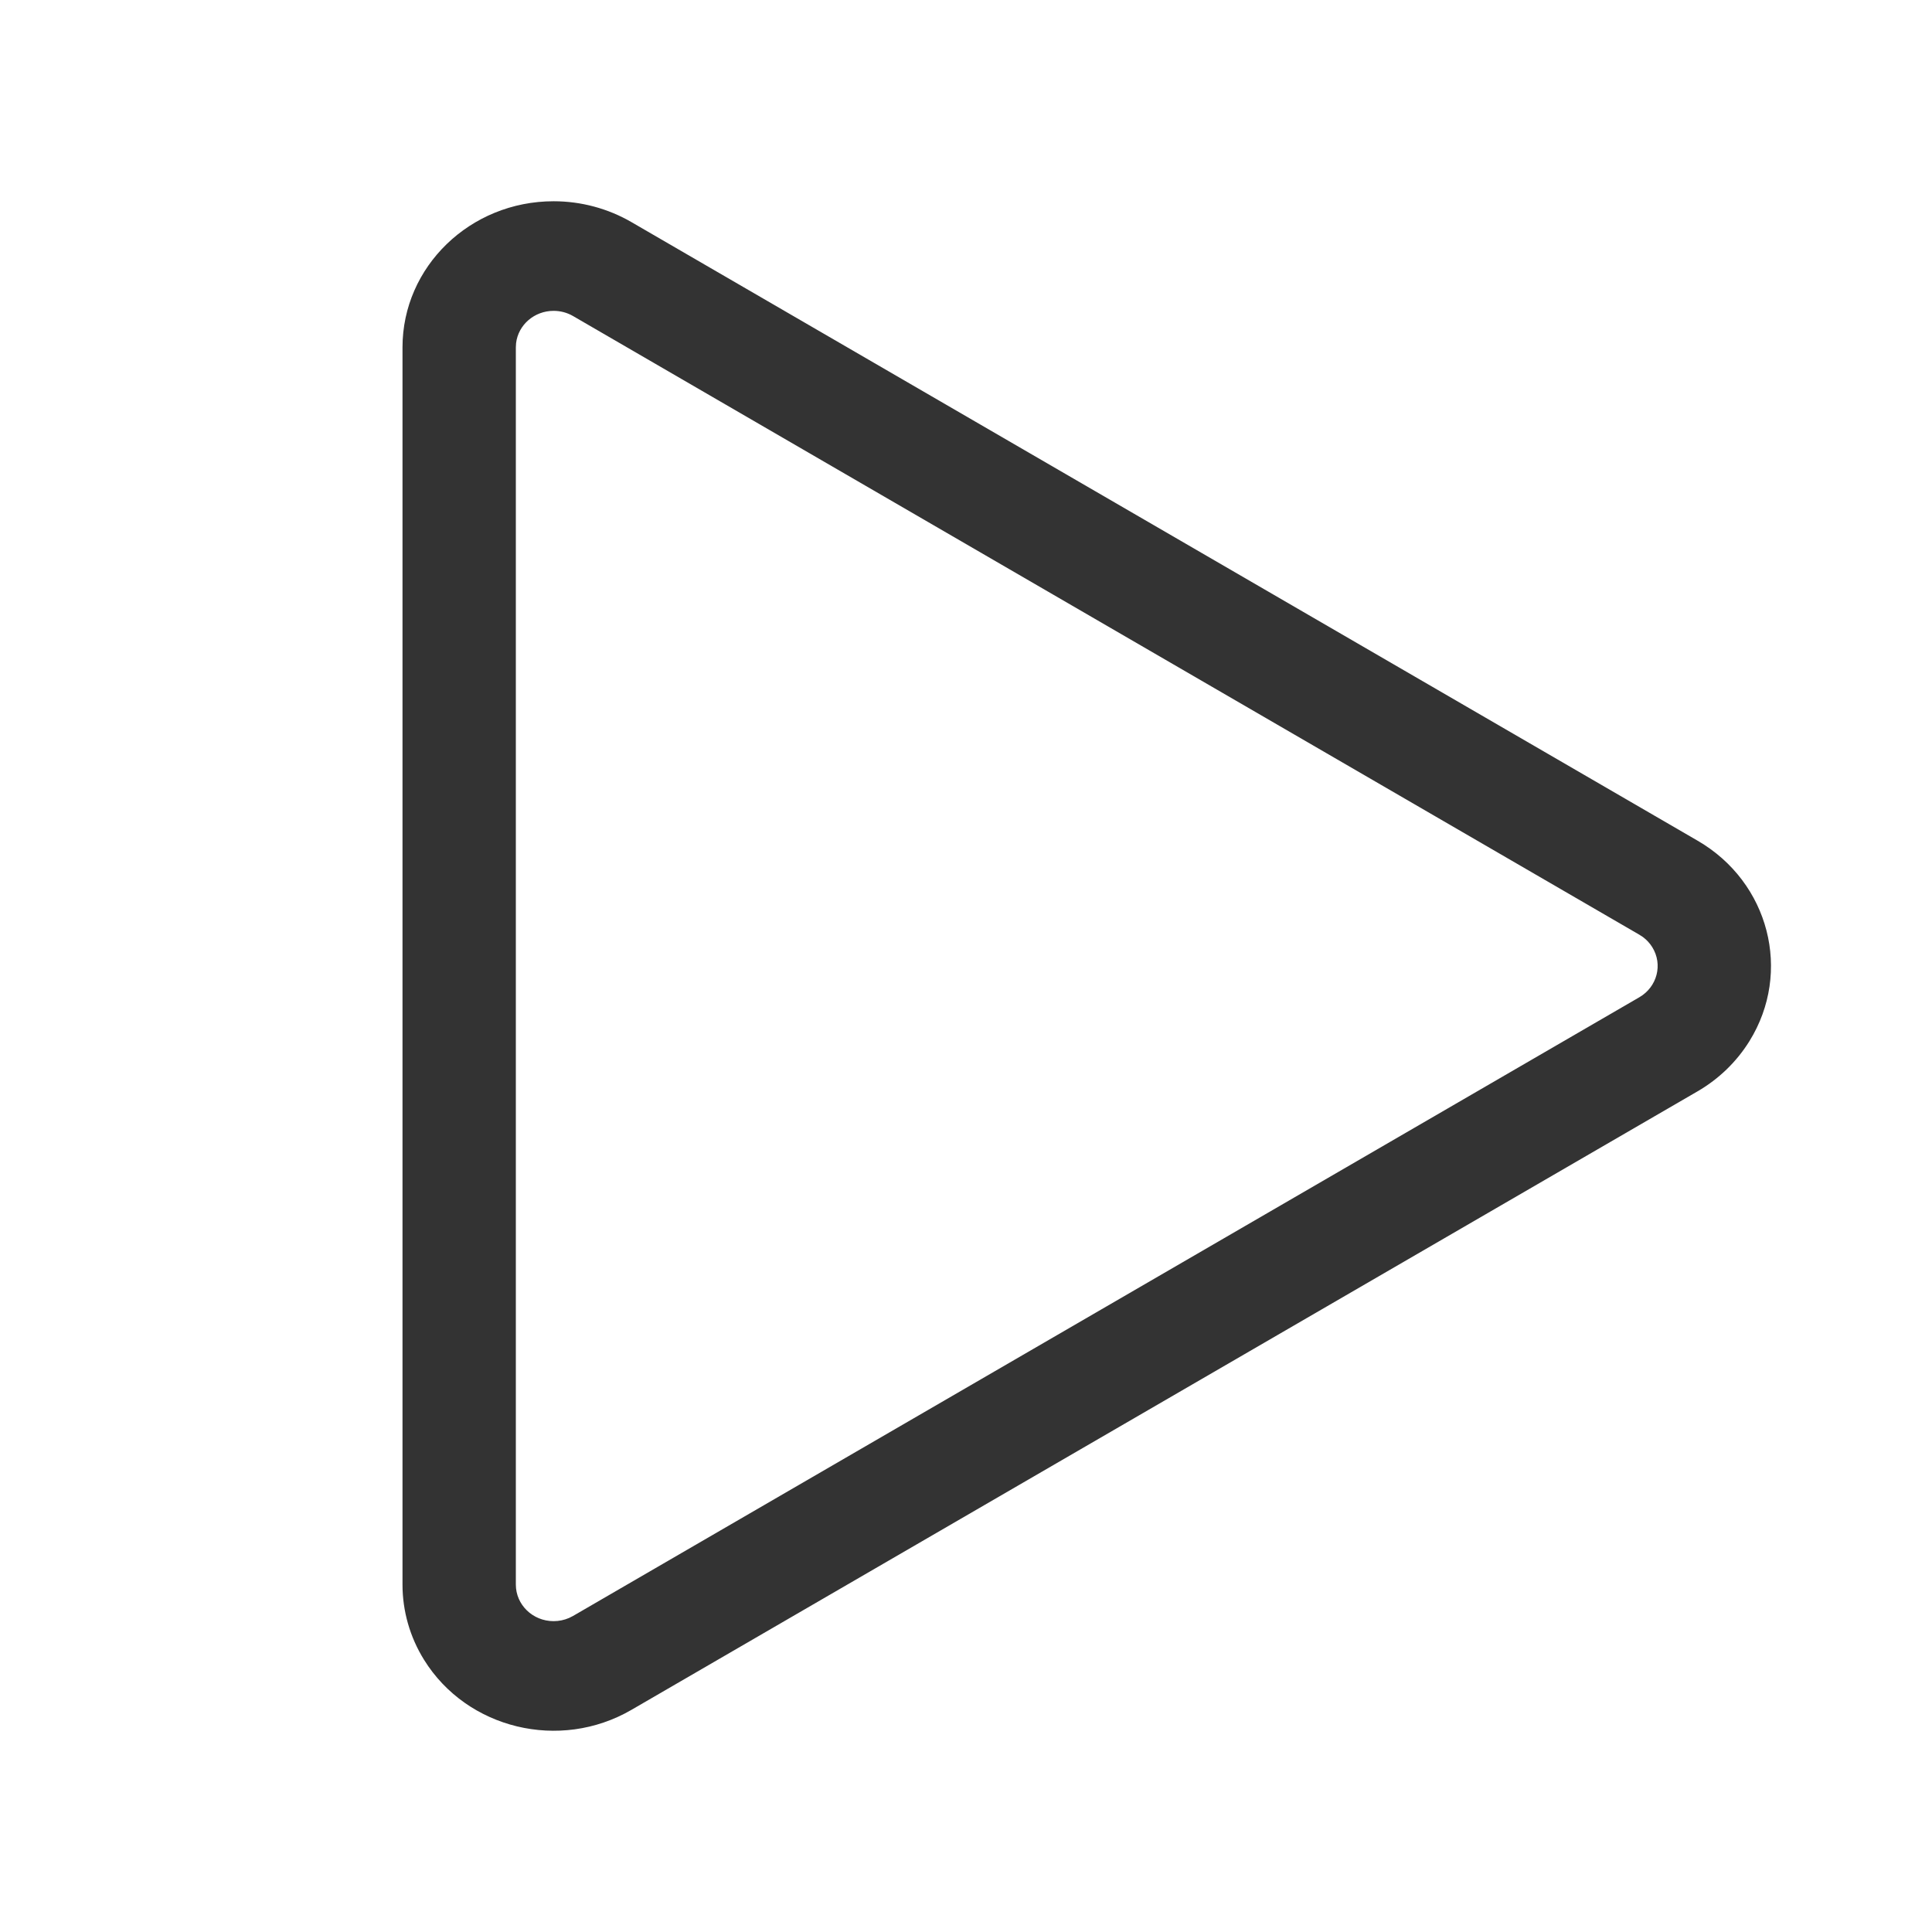 <?xml version="1.0" encoding="UTF-8"?>
<svg width="48px" height="48px" viewBox="0 0 48 48" version="1.1" xmlns="http://www.w3.org/2000/svg" xmlns:xlink="http://www.w3.org/1999/xlink">
    <title>PlayOutline</title>
    <g id="PlayOutline" stroke="none" stroke-width="1" fill="none" fill-rule="evenodd">
        <g id="编组">
            <rect id="矩形" fill="#FFFFFF" opacity="0" x="0" y="0" width="48" height="48"></rect>
            <path d="M13.754,5 L13.754,5 C14.435,5 15.102,5.179 15.686,5.517 L42.177,20.887 L42.177,20.887 C43.955,21.918 44.531,24.148 43.464,25.867 C43.147,26.378 42.705,26.806 42.177,27.113 L15.686,42.482 L15.686,42.482 C13.908,43.514 11.602,42.956 10.535,41.237 C10.185,40.673 10,40.027 10,39.369 L10,8.63 L10,8.63 C10,6.625 11.681,5 13.754,5 L13.754,5 Z M13.754,7.723 L13.754,7.723 C13.278,7.723 12.878,8.067 12.822,8.524 L12.816,8.63 L12.816,39.369 L12.816,39.369 C12.816,39.87 13.236,40.277 13.754,40.277 C13.887,40.277 14.019,40.25 14.14,40.197 L14.237,40.148 L40.728,24.777 L40.728,24.777 C41.173,24.519 41.317,23.962 41.05,23.532 C40.99,23.435 40.911,23.35 40.819,23.281 L40.728,23.222 L14.237,7.852 L14.237,7.852 C14.091,7.767 13.924,7.723 13.754,7.723 L13.754,7.723 Z" id="形状" fill="#333333" fill-rule="nonzero"></path>
        </g>
    </g>
</svg>